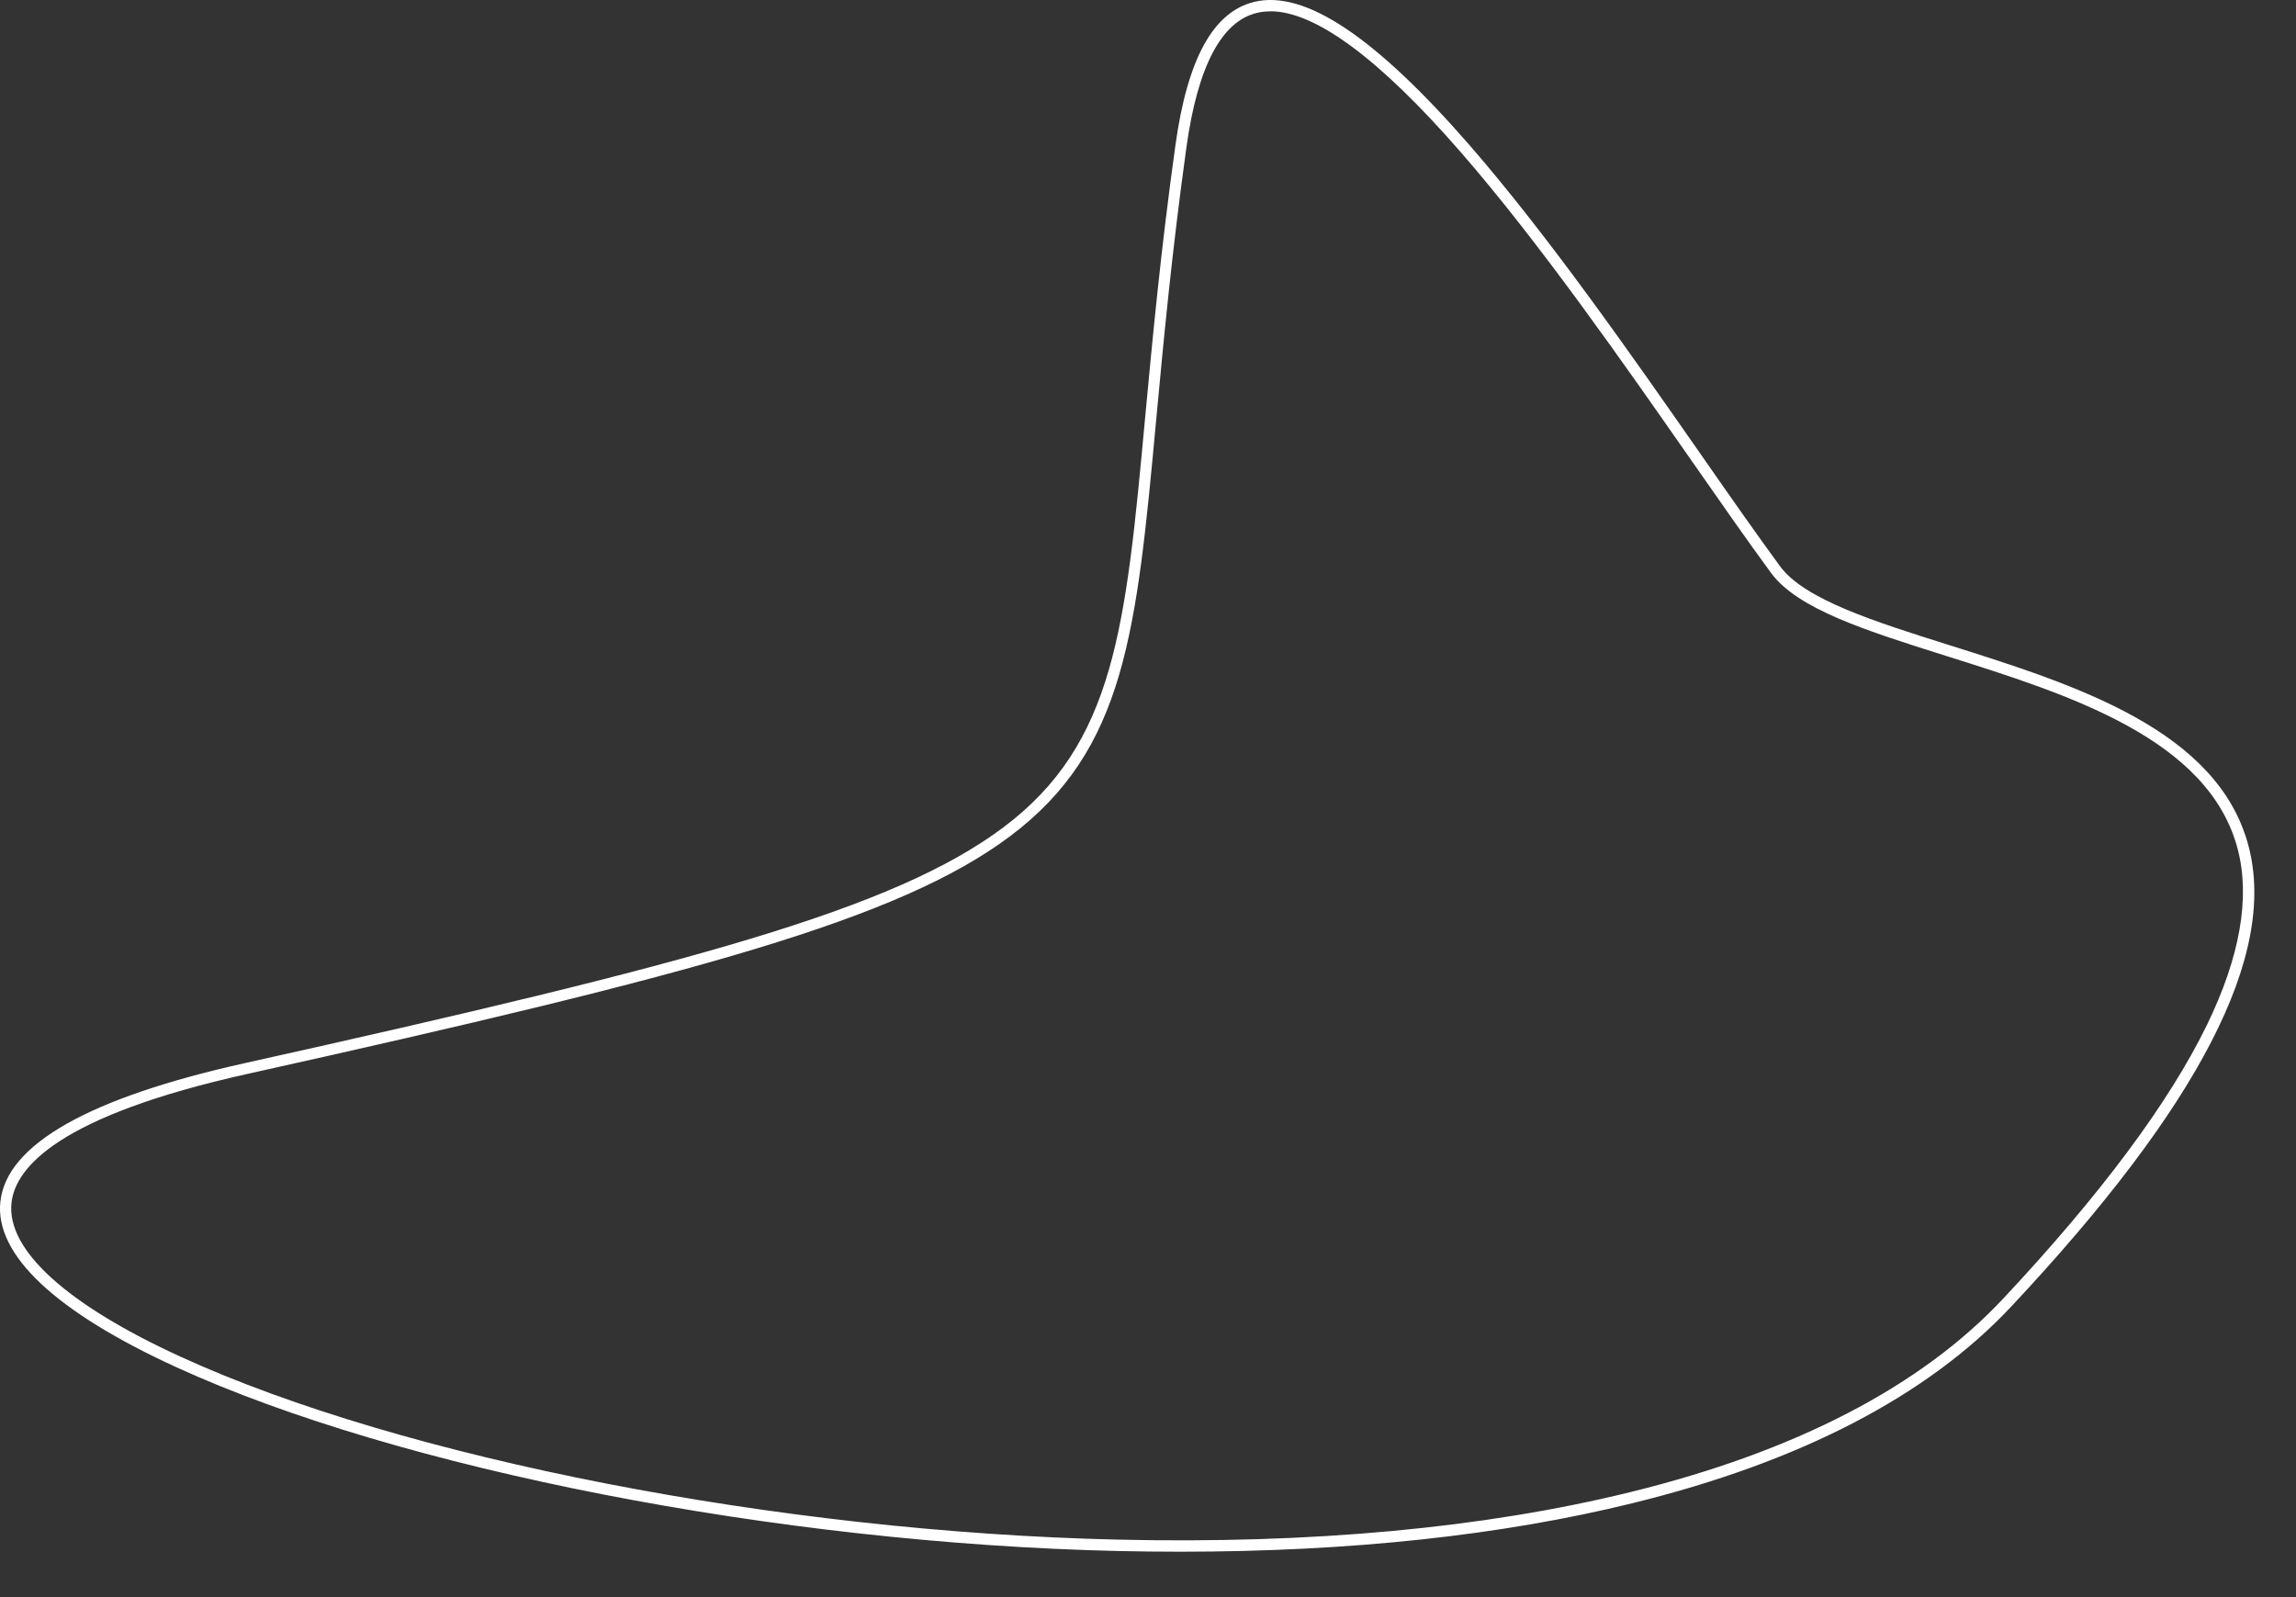 <svg preserveAspectRatio="none" width="100%" height="100%" overflow="visible" style="display: block;" viewBox="0 0 46 32" fill="none" xmlns="http://www.w3.org/2000/svg">
<rect x="0" y="0" width="46" height="32" fill="#333333" stroke="none"/>
<path id="Vector" d="M23.647 31.09C23.232 31.09 22.812 31.085 22.389 31.076C15.583 30.919 8.008 29.44 3.536 27.395C1.115 26.287 -0.105 25.142 0.007 24.081C0.128 22.931 1.778 21.996 4.909 21.3C13.829 19.317 17.912 18.222 20.104 16.576C22.338 14.898 22.552 12.581 22.942 8.374C23.089 6.807 23.254 5.03 23.55 2.906C23.791 1.175 24.309 0.234 25.131 0.037C26.138 -0.205 27.542 0.73 29.426 2.89C31.017 4.715 32.713 7.15 34.076 9.104C34.654 9.935 35.2 10.714 35.664 11.347C36.153 12.012 37.562 12.456 39.054 12.926C41.578 13.722 44.439 14.622 45.05 16.955C45.622 19.137 44.067 22.153 40.296 26.177C38.62 27.967 36.07 29.291 32.715 30.116C30.086 30.764 27.042 31.09 23.647 31.09ZM25.451 0.228C25.36 0.227 25.271 0.238 25.183 0.258C24.472 0.427 23.997 1.331 23.772 2.937C23.477 5.056 23.312 6.83 23.166 8.392C22.77 12.663 22.551 15.016 20.239 16.753C18.013 18.425 13.911 19.527 4.957 21.517C1.188 22.355 0.306 23.386 0.23 24.102C0.13 25.044 1.337 26.14 3.628 27.188C8.075 29.222 15.616 30.693 22.393 30.848C26.276 30.937 29.73 30.617 32.66 29.897C35.97 29.084 38.484 27.78 40.13 26.023C42.087 23.936 43.461 22.088 44.217 20.533C44.88 19.169 45.086 17.984 44.832 17.012C44.252 14.799 41.454 13.918 38.984 13.14C37.39 12.637 36.014 12.205 35.481 11.477C35.016 10.844 34.469 10.06 33.89 9.23C32.529 7.279 30.837 4.851 29.254 3.035C27.627 1.169 26.349 0.226 25.451 0.226V0.228Z" fill="white"/>
</svg>
